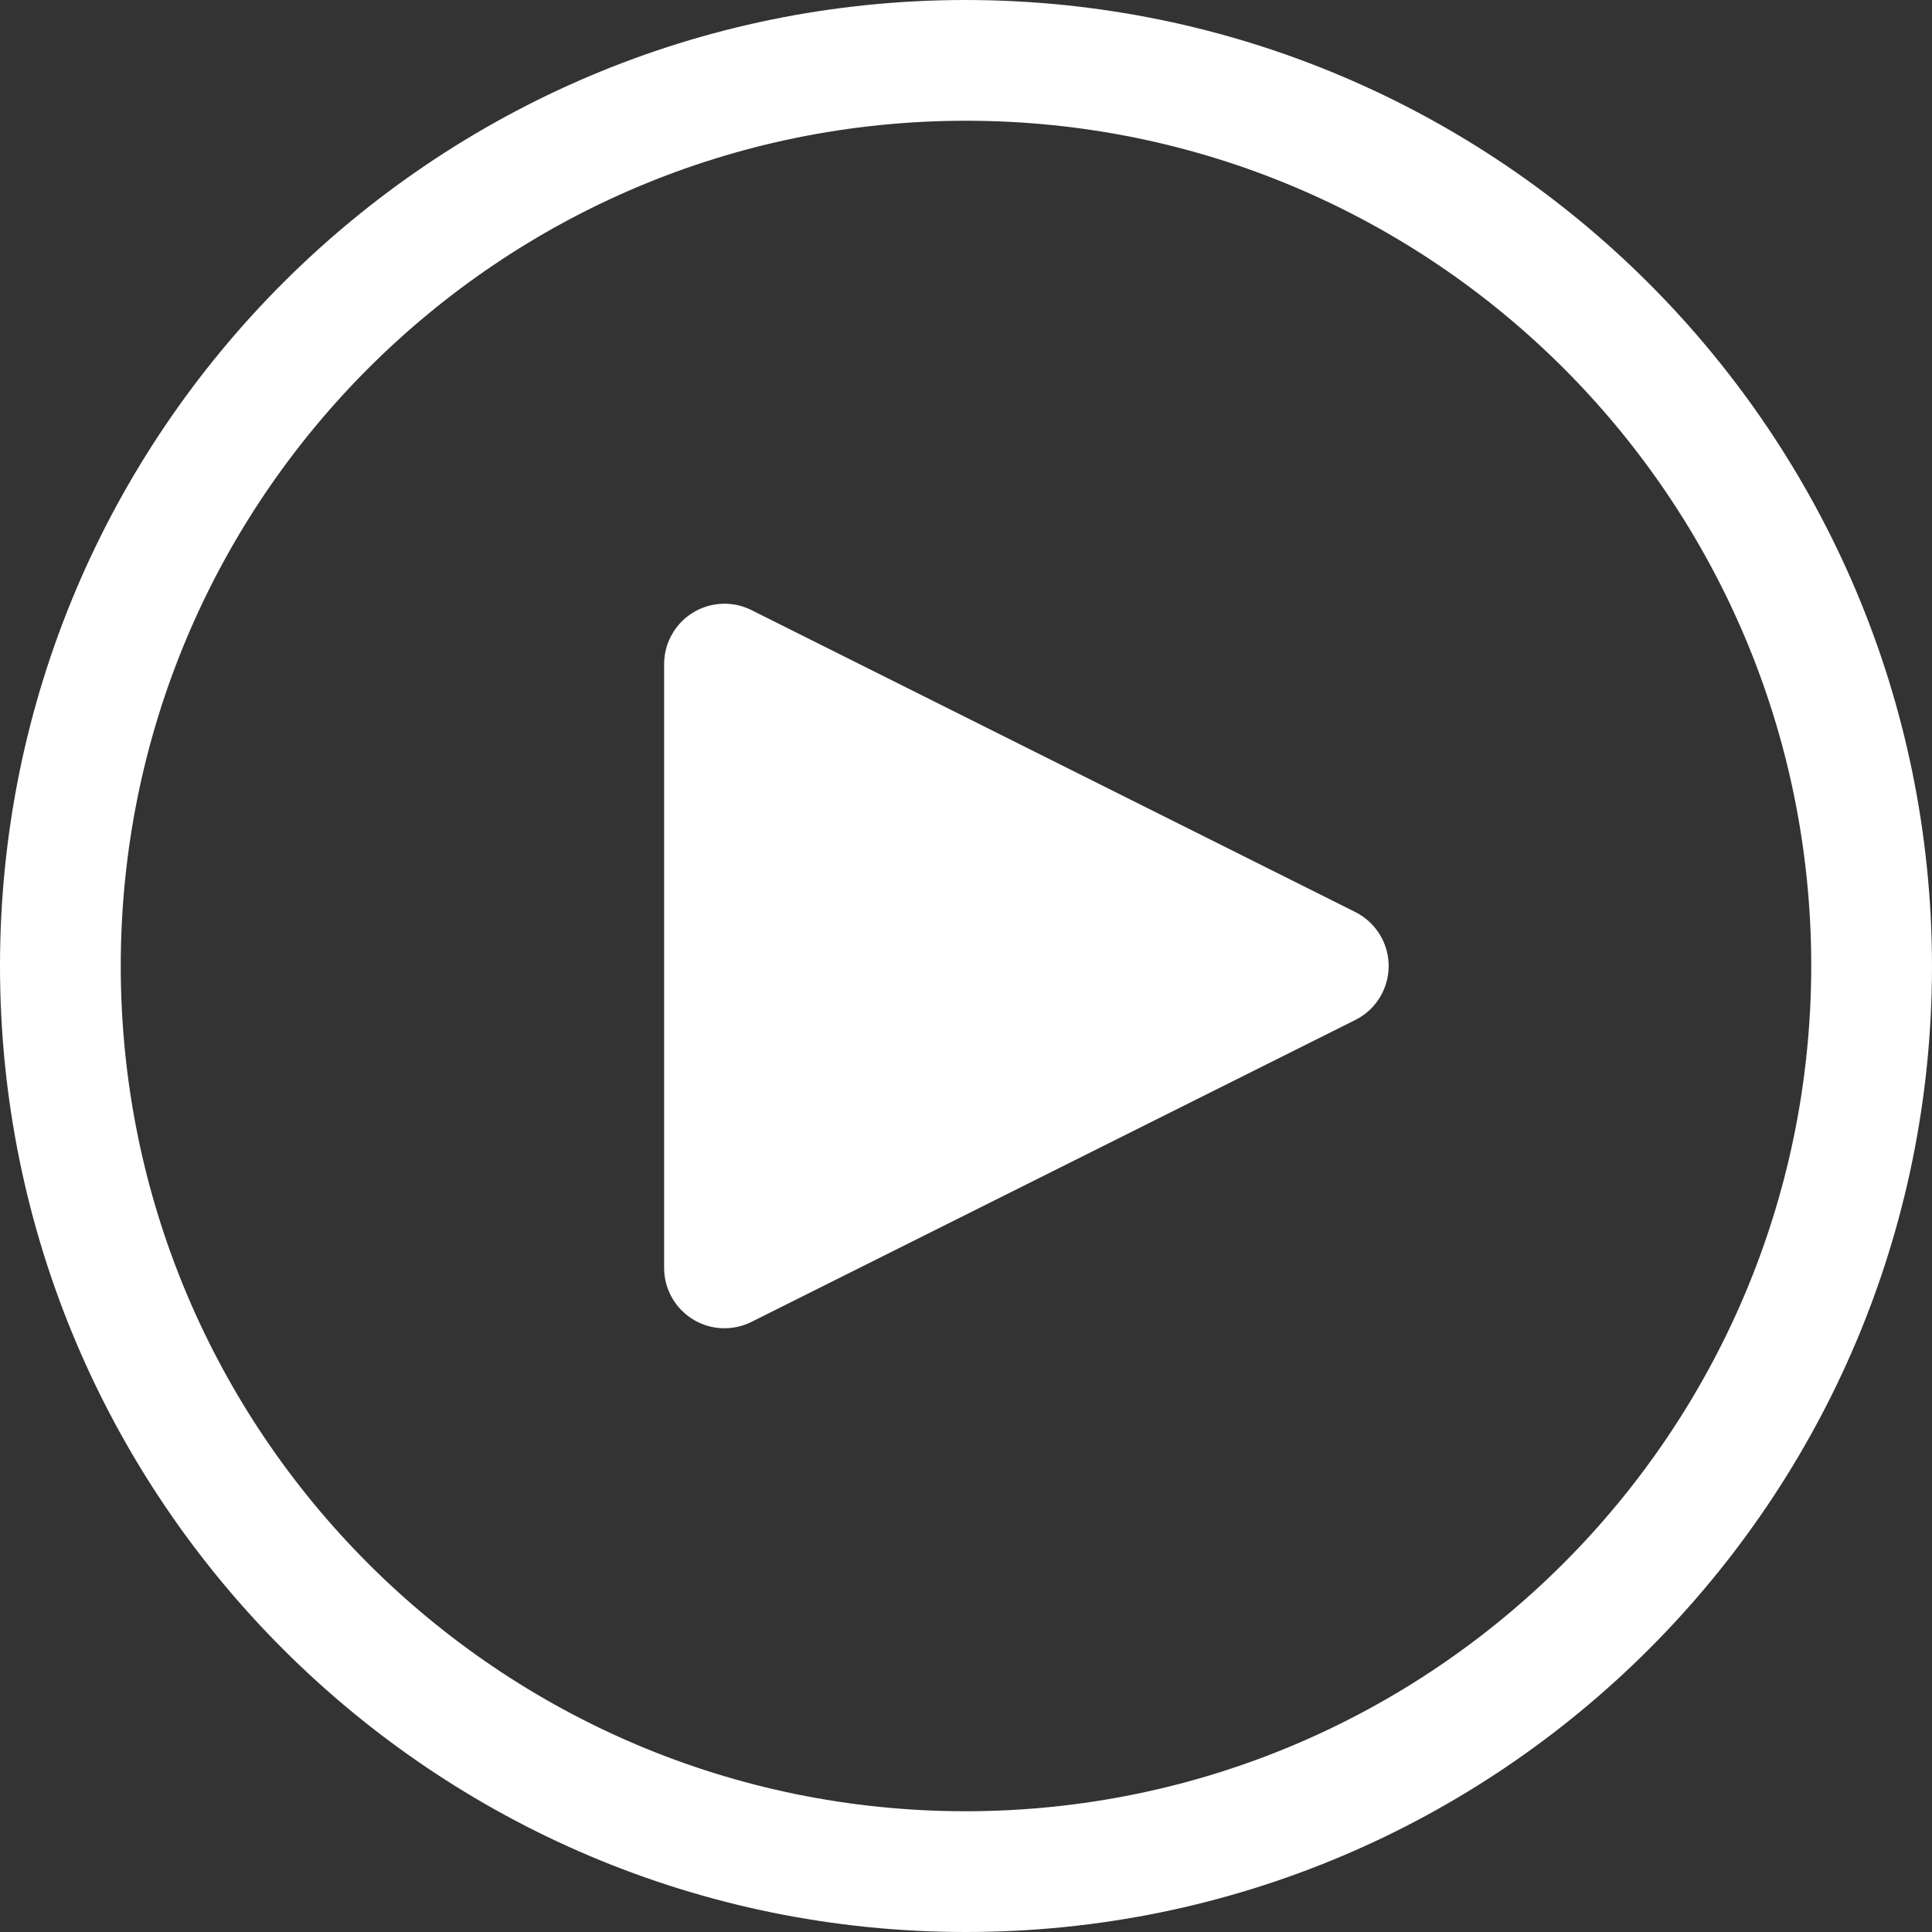 <?xml version="1.0" encoding="UTF-8"?>
<svg id="Layer_1" data-name="Layer 1" xmlns="http://www.w3.org/2000/svg" width="16" height="16" viewBox="0 0 16 16">
  <rect x="0" y="0" width="16" height="16" fill="#333333" stroke="none"/>
  <path d="M8,0C3.582,0,0,3.582,0,8s3.582,8,8,8,8-3.582,8-8C15.995,3.584,12.416,.005,8,0Zm0,15c-3.866,0-7-3.134-7-7S4.134,1,8,1s7,3.134,7,7c-.004,3.864-3.136,6.996-7,7Zm3.447-7.224c.124,.247,.024,.547-.223,.671l-5,2.5c-.07,.035-.146,.053-.224,.053-.276,0-.5-.224-.5-.5V5.5c0-.078,.018-.154,.053-.224,.124-.247,.424-.347,.671-.223l5,2.5c.096,.048,.175,.127,.223,.223Z" fill="#fff"/>
</svg>